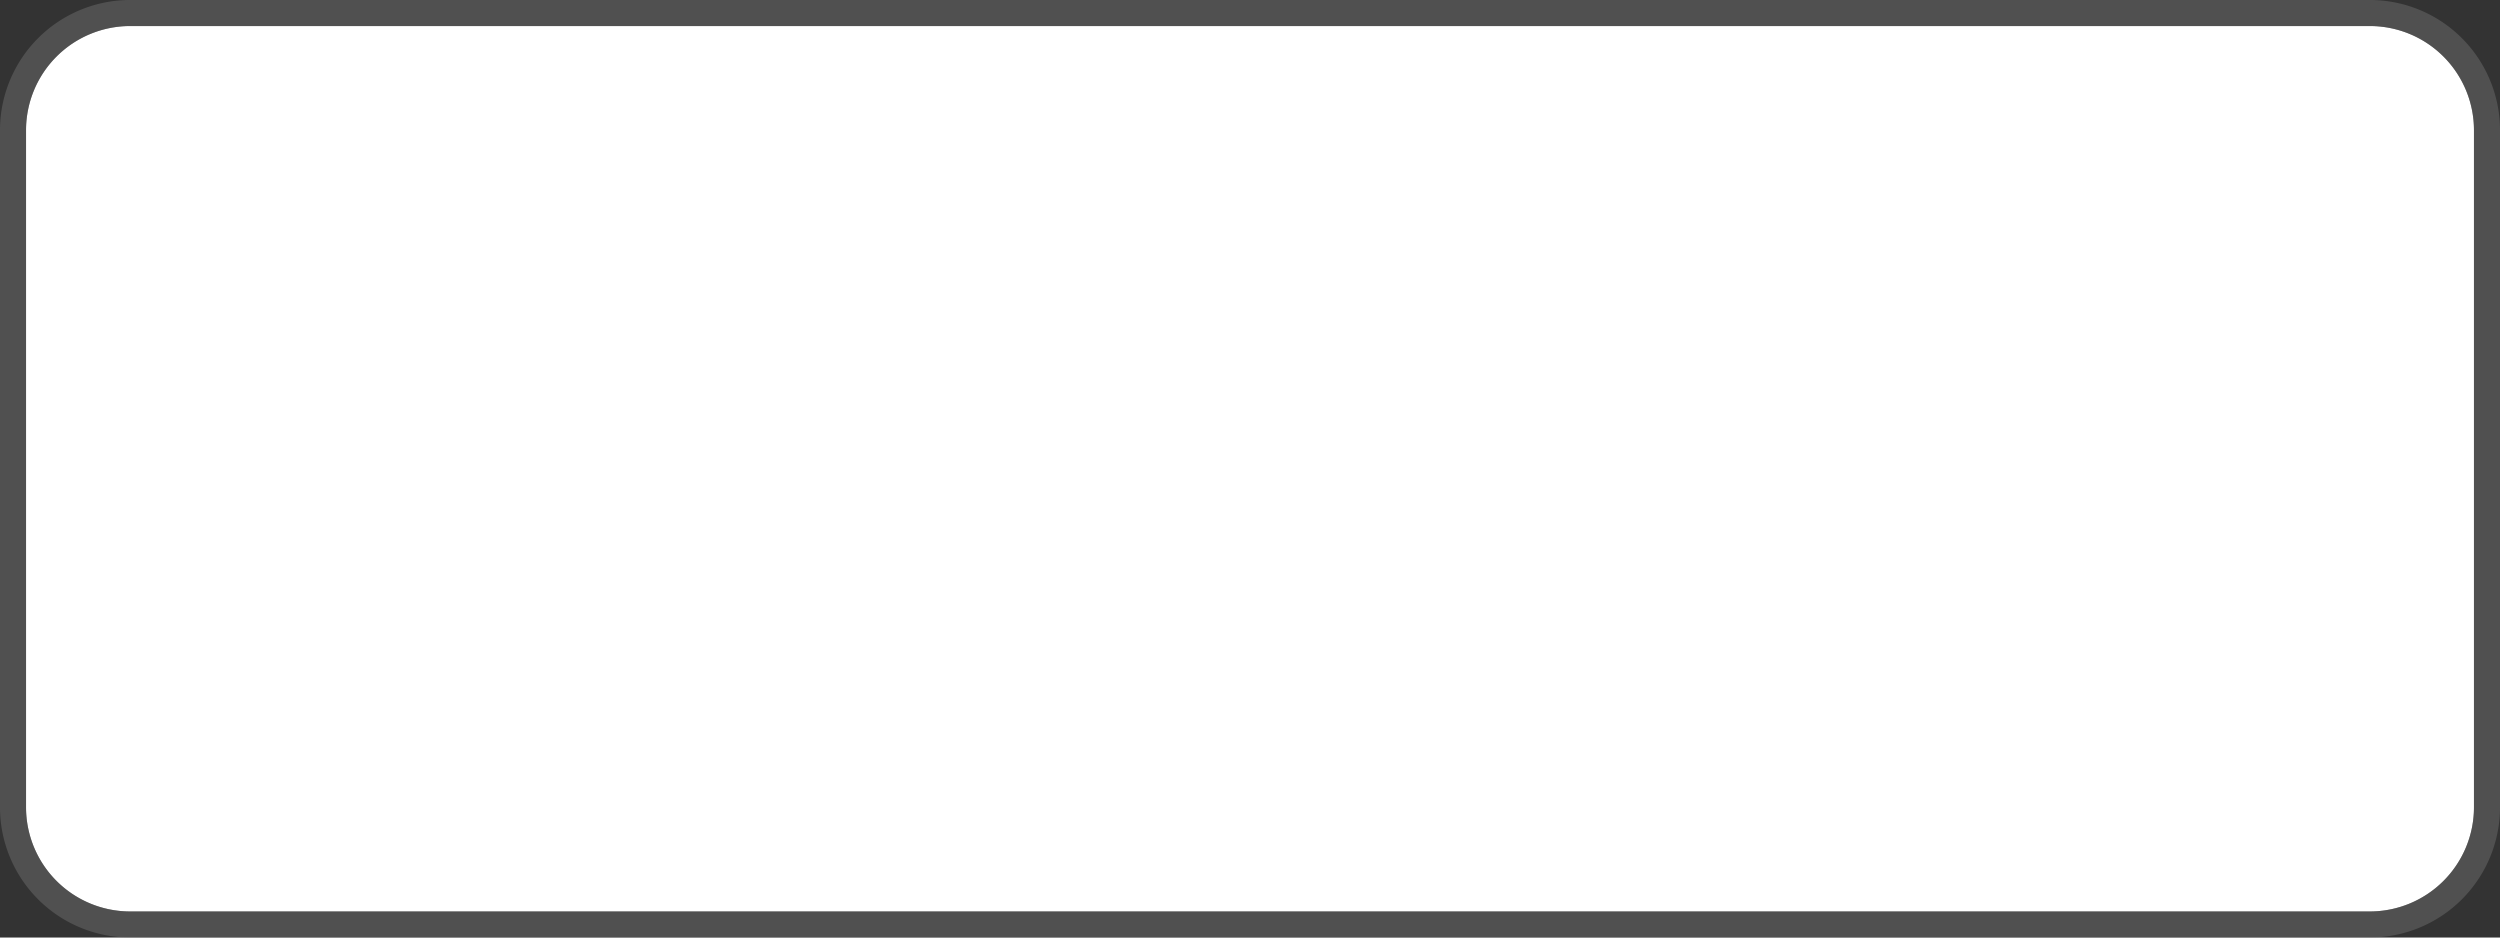 ﻿<?xml version="1.0" encoding="utf-8"?>
<svg version="1.1" xmlns:xlink="http://www.w3.org/1999/xlink" width="96px" height="36px" viewBox="891 105  96 36" xmlns="http://www.w3.org/2000/svg">
  <rect x="891" y="105" width="96" height="36" fill="#333333" stroke="none"/>
  <path d="M 892 110  A 4 4 0 0 1 896 106 L 982 106  A 4 4 0 0 1 986 110 L 986 136  A 4 4 0 0 1 982 140 L 896 140  A 4 4 0 0 1 892 136 L 892 110  Z " fill-rule="nonzero" fill="#ffffff" stroke="none" />
  <path d="M 891.5 110  A 4.5 4.5 0 0 1 896 105.5 L 982 105.5  A 4.5 4.5 0 0 1 986.5 110 L 986.5 136  A 4.5 4.5 0 0 1 982 140.5 L 896 140.5  A 4.5 4.5 0 0 1 891.5 136 L 891.5 110  Z " stroke-width="1" stroke="#797979" fill="none" stroke-opacity="0.427" />
</svg>